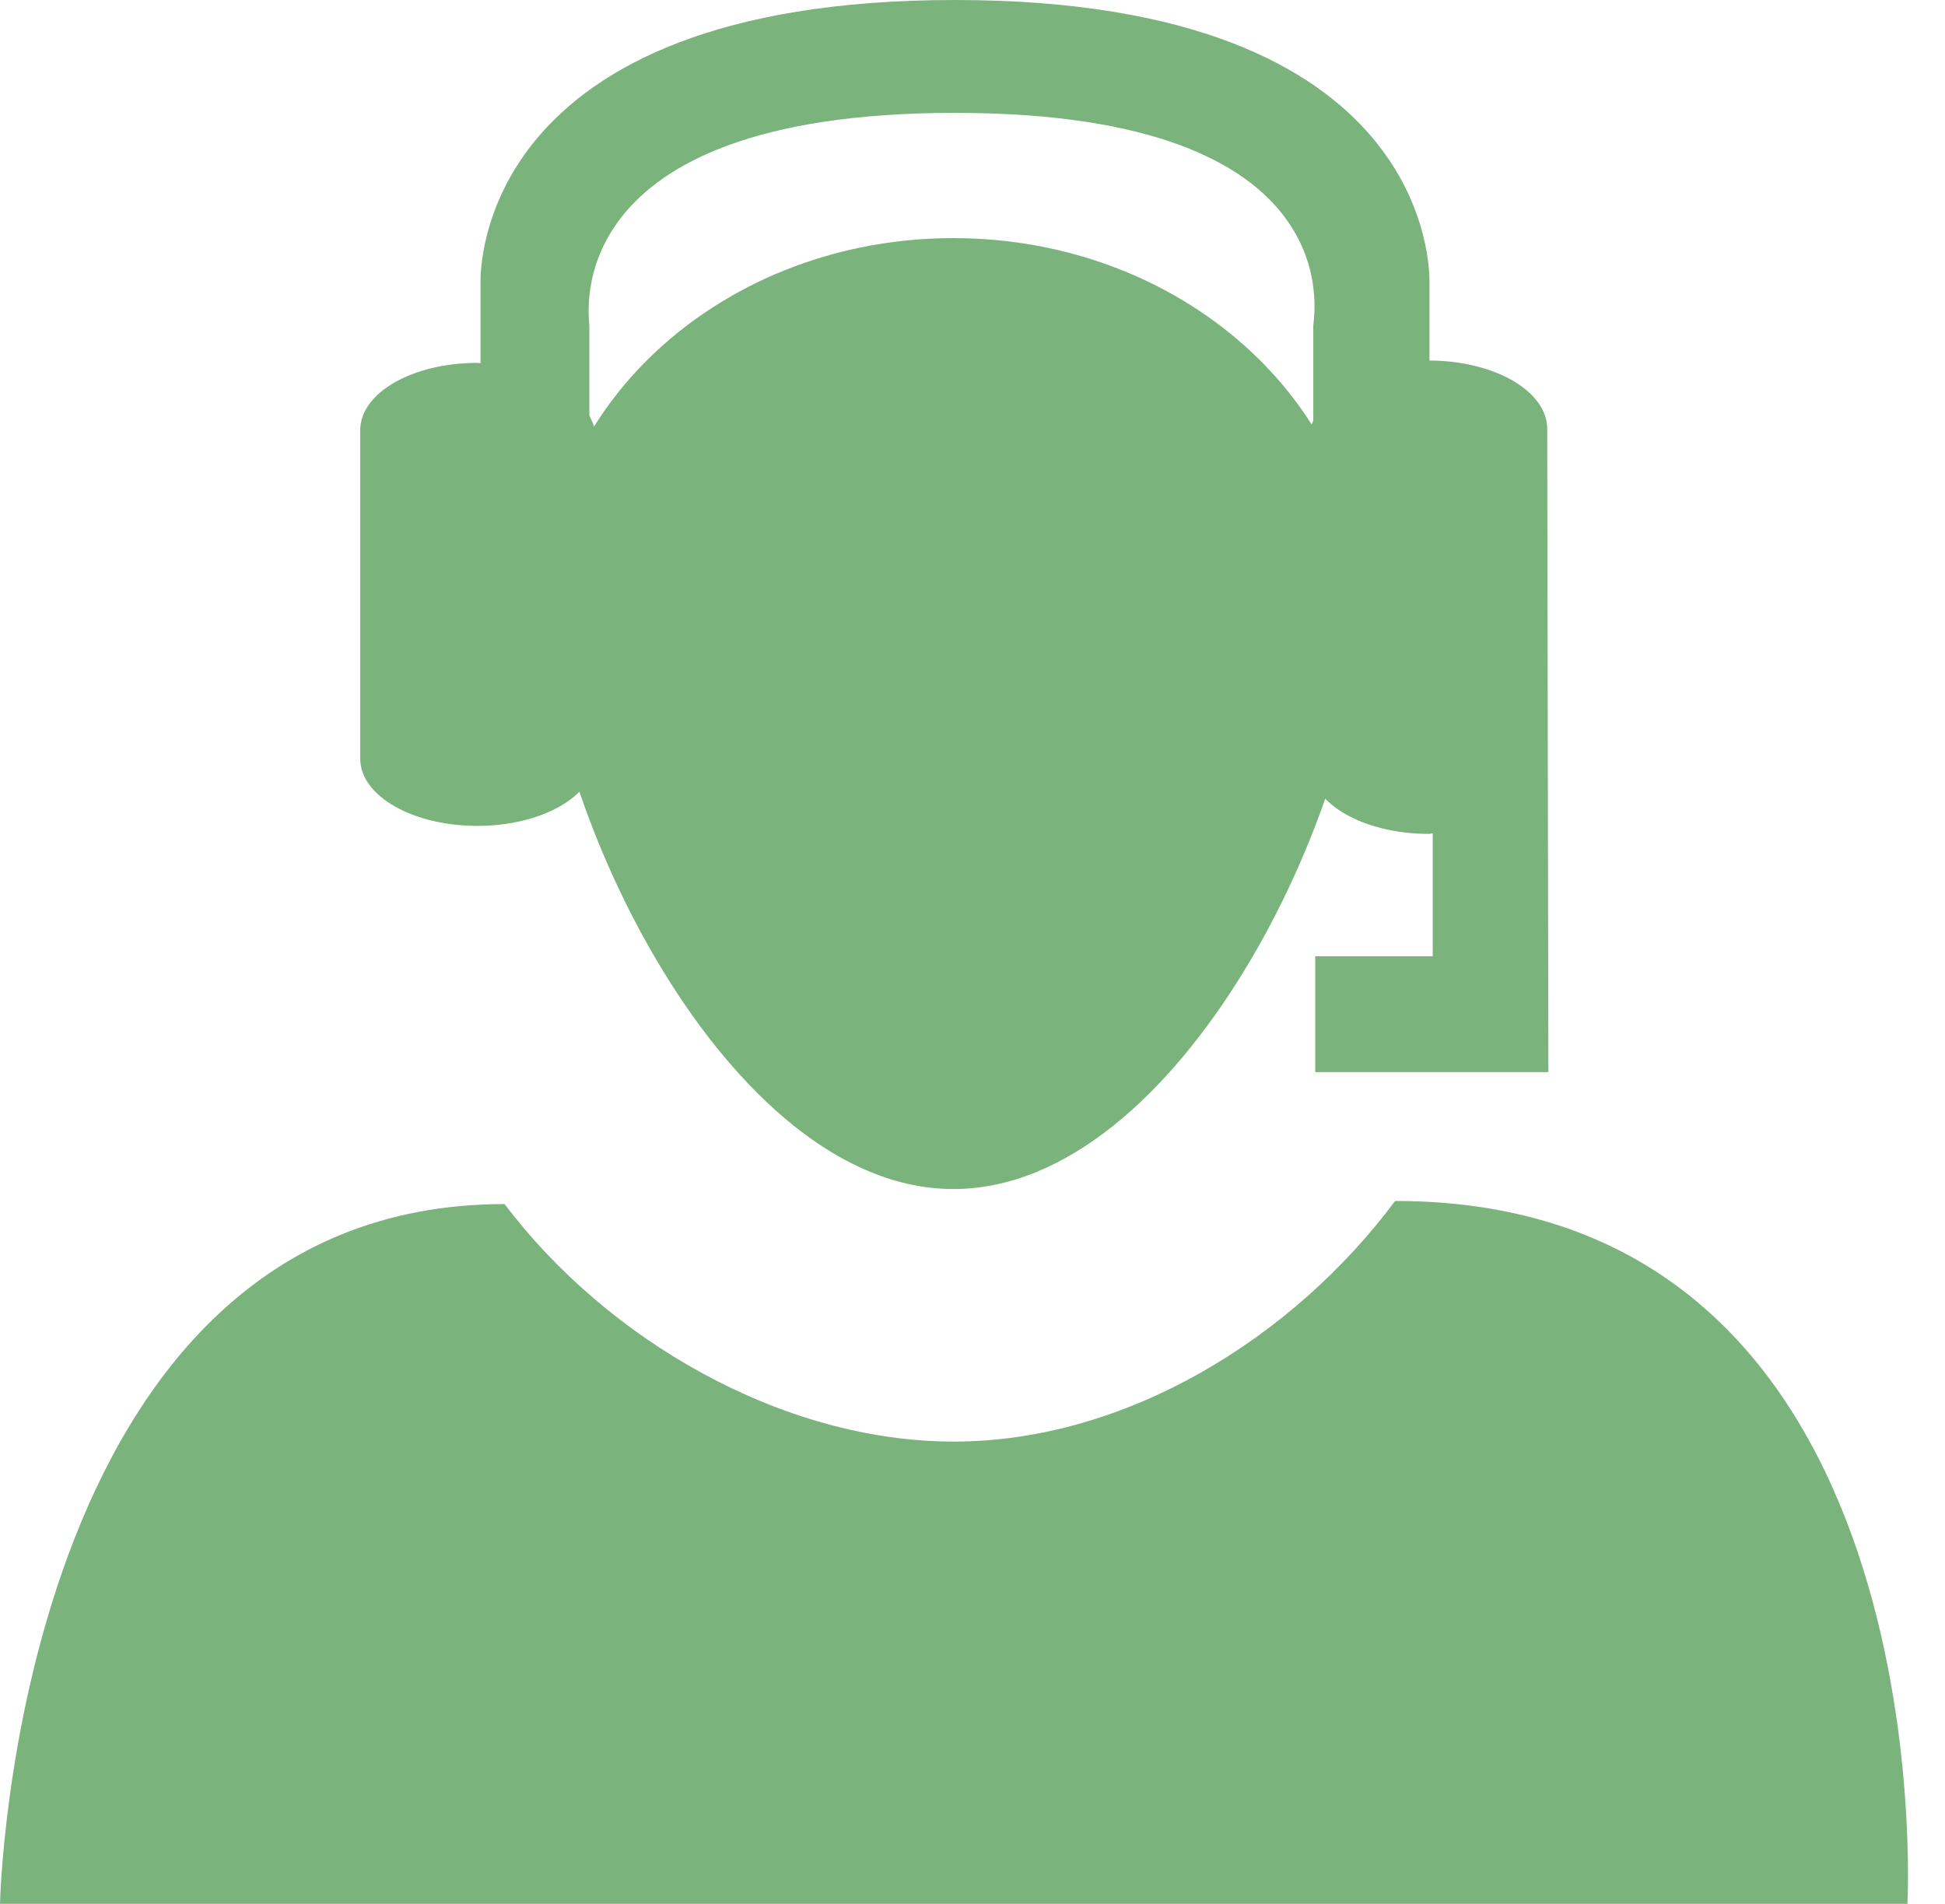 <svg width="47" height="46" viewBox="0 0 47 46" fill="none" xmlns="http://www.w3.org/2000/svg">
<path fill-rule="evenodd" clip-rule="evenodd" d="M23.048 34.831C18.887 34.831 14.66 32.361 12.193 29.092C0.358 29.092 0 46 0 46H46.092C46.092 46 47.021 29.017 33.712 29.017C31.248 32.327 27.208 34.831 23.048 34.831Z" fill="#7BB37D"/>
<path fill-rule="evenodd" clip-rule="evenodd" d="M32.961 14.562C32.961 19.427 28.521 28.729 23.039 28.729C17.565 28.729 13.122 19.424 13.122 14.562C13.122 9.7 17.562 5.753 23.039 5.753C28.521 5.756 32.961 9.703 32.961 14.562Z" fill="#7BB37D"/>
<path fill-rule="evenodd" clip-rule="evenodd" d="M37.388 10.364C37.388 9.452 36.118 8.716 34.543 8.711V6.832C34.543 6.552 34.65 0 23.074 0C11.504 0 11.611 6.552 11.611 6.832V8.777C11.582 8.777 11.559 8.768 11.533 8.768C9.966 8.768 8.705 9.493 8.705 10.39V18.336C8.705 19.227 9.969 19.955 11.533 19.955C13.097 19.955 14.366 19.227 14.366 18.336V10.39C14.366 10.266 14.288 10.153 14.242 10.038V7.871C14.242 7.672 13.411 2.727 23.074 2.727C32.739 2.727 31.735 7.672 31.735 7.871V10.153C31.718 10.225 31.663 10.289 31.663 10.364V18.492C31.663 19.406 32.941 20.148 34.525 20.148C34.56 20.148 34.586 20.136 34.621 20.136V23.105H31.782V25.904H37.416L37.388 10.364Z" fill="#7BB37D"/>
</svg>
